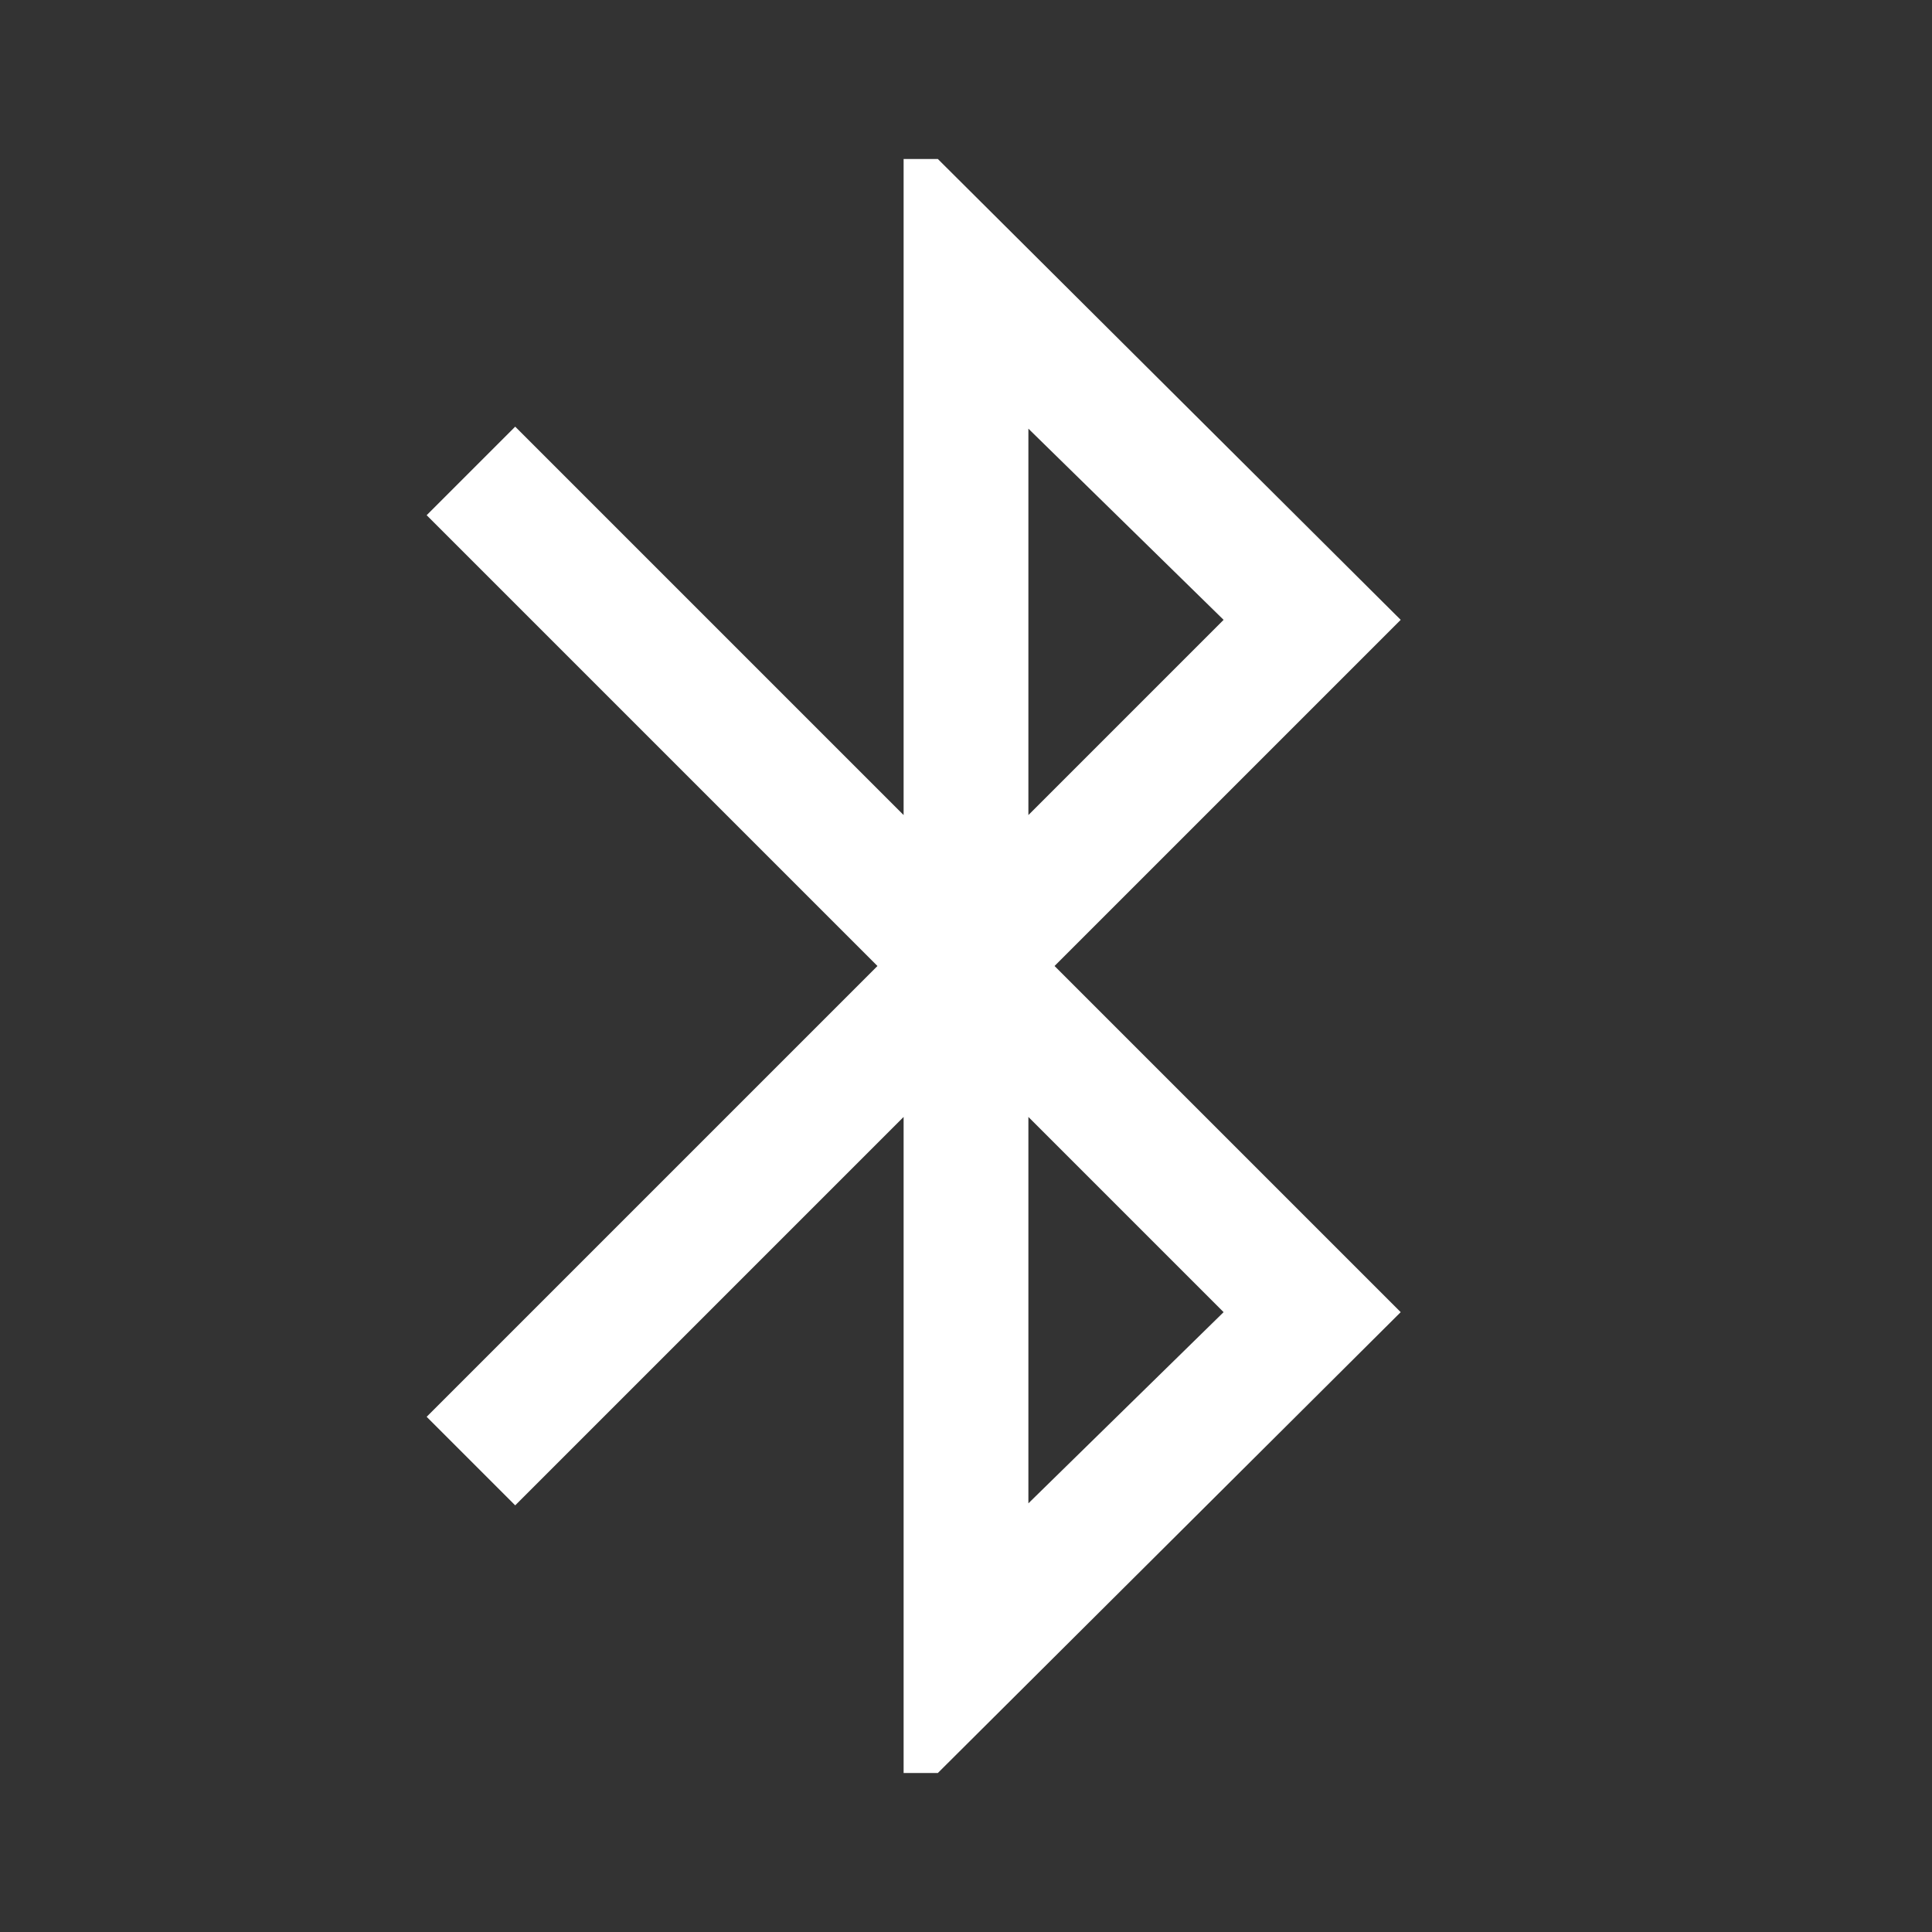 <svg xmlns="http://www.w3.org/2000/svg" height="48" width="48"><rect width="100%" height="100%" fill="#333333" stroke="none"/><path fill="#FFFFFF" d="M22.45 44.05V27.75L12.8 37.4L10.6 35.2L21.8 24L10.6 12.8L12.8 10.6L22.45 20.25V3.95H23.3L34.8 15.4L26.2 24L34.8 32.6L23.3 44.05ZM25.55 20.25 30.4 15.4 25.55 10.65ZM25.55 37.35 30.4 32.6 25.55 27.75Z"/></svg>